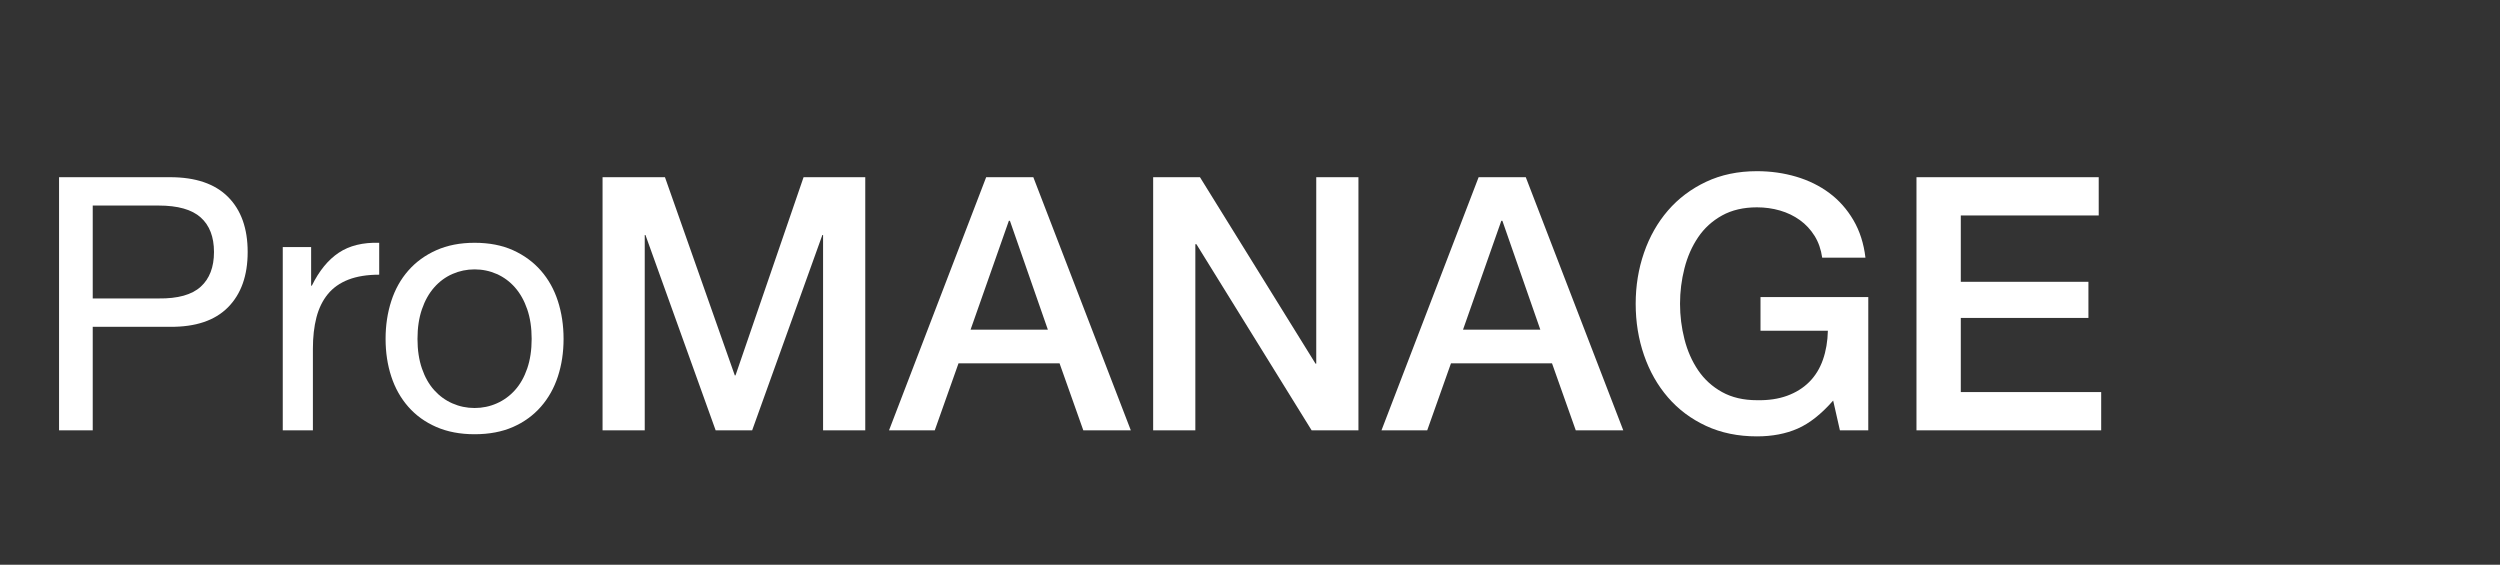 <?xml version="1.0" encoding="utf-8"?>
<!-- Generator: Adobe Illustrator 16.0.0, SVG Export Plug-In . SVG Version: 6.00 Build 0)  -->
<!DOCTYPE svg PUBLIC "-//W3C//DTD SVG 1.1//EN" "http://www.w3.org/Graphics/SVG/1.1/DTD/svg11.dtd">
<svg version="1.1" id="Layer_1" xmlns="http://www.w3.org/2000/svg" xmlns:xlink="http://www.w3.org/1999/xlink" x="0px" y="0px"
	 width="695px" height="157px" viewBox="0 0 695 157" enable-background="new 0 0 695 157" xml:space="preserve">
<rect x="0" y="0" width="695" height="157" fill="#333333" stroke="none"/>
<g>
	<g>
		<path fill="#FFFFFF" d="M47.266,49.26c7.097,0,12.468,1.823,16.115,5.471c3.647,3.646,5.47,8.756,5.47,15.326
			c0,6.571-1.823,11.696-5.47,15.376c-3.647,3.682-9.019,5.486-16.115,5.42H25.779v28.78h-9.363V49.26H47.266z M44.112,82.969
			c5.322,0.065,9.215-1.019,11.68-3.253c2.464-2.233,3.696-5.452,3.696-9.659c0-4.203-1.232-7.408-3.696-9.609
			c-2.464-2.2-6.357-3.303-11.68-3.303H25.779v25.824H44.112z"/>
		<path fill="#FFFFFF" d="M86.494,68.677V79.42h0.197c2.036-4.141,4.534-7.195,7.491-9.166c2.957-1.972,6.702-2.891,11.236-2.76
			v8.87c-3.351,0-6.209,0.461-8.575,1.38c-2.366,0.921-4.272,2.268-5.717,4.041c-1.446,1.773-2.498,3.928-3.154,6.456
			c-0.658,2.53-0.986,5.438-0.986,8.723v22.67h-8.378V68.677H86.494z"/>
		<path fill="#FFFFFF" d="M108.77,83.708c1.05-3.253,2.627-6.077,4.731-8.478c2.102-2.397,4.697-4.287,7.786-5.668
			c3.088-1.379,6.636-2.068,10.645-2.068c4.073,0,7.639,0.689,10.694,2.068c3.055,1.381,5.633,3.271,7.737,5.668
			c2.103,2.399,3.679,5.225,4.731,8.478c1.05,3.252,1.577,6.751,1.577,10.496c0,3.746-0.526,7.229-1.577,10.448
			c-1.052,3.22-2.629,6.029-4.731,8.427c-2.104,2.399-4.682,4.272-7.737,5.618c-3.056,1.346-6.621,2.021-10.694,2.021
			c-4.009,0-7.557-0.675-10.645-2.021c-3.089-1.346-5.684-3.219-7.786-5.618c-2.104-2.397-3.681-5.207-4.731-8.427
			c-1.052-3.219-1.577-6.702-1.577-10.448C107.192,90.459,107.717,86.96,108.77,83.708z M117.295,102.436
			c0.821,2.398,1.955,4.402,3.4,6.014c1.445,1.609,3.137,2.843,5.076,3.693c1.938,0.855,3.992,1.281,6.16,1.281
			s4.221-0.426,6.16-1.281c1.938-0.853,3.63-2.084,5.076-3.693c1.444-1.609,2.578-3.613,3.4-6.014
			c0.821-2.396,1.232-5.142,1.232-8.229s-0.411-5.83-1.232-8.229c-0.822-2.397-1.956-4.42-3.4-6.063
			c-1.446-1.643-3.139-2.891-5.076-3.746c-1.939-0.854-3.992-1.281-6.16-1.281s-4.223,0.43-6.16,1.281
			c-1.939,0.855-3.631,2.104-5.076,3.746c-1.446,1.643-2.58,3.663-3.4,6.063c-0.822,2.398-1.232,5.143-1.232,8.229
			C116.063,97.294,116.473,100.037,117.295,102.436z"/>
		<path fill="#FFFFFF" d="M167.511,49.26h17.347l19.417,55.098h0.195l18.924-55.098h17.15v70.374h-11.729V65.325h-0.197
			l-19.518,54.309h-10.15l-19.516-54.309h-0.197v54.309H167.51L167.511,49.26L167.511,49.26z"/>
		<path fill="#FFFFFF" d="M274.156,49.26h13.107l27.105,70.374H301.16l-6.604-18.629h-28.09l-6.604,18.629H247.15L274.156,49.26z
			 M269.819,91.643h21.485l-10.546-30.26h-0.295L269.819,91.643z"/>
		<path fill="#FFFFFF" d="M320.578,49.26h13.012l32.131,51.844h0.197V49.26h11.729v70.374h-13.012l-32.032-51.745h-0.298v51.745
			h-11.729L320.578,49.26L320.578,49.26z"/>
		<path fill="#FFFFFF" d="M411.059,49.26h13.107l27.105,70.374h-13.207l-6.604-18.629h-28.09l-6.605,18.629H384.05L411.059,49.26z
			 M406.721,91.643h21.488l-10.547-30.26h-0.297L406.721,91.643z"/>
		<path fill="#FFFFFF" d="M519.379,119.634h-7.885l-1.873-8.278c-3.287,3.744-6.572,6.343-9.857,7.785
			c-3.283,1.445-7.063,2.17-11.334,2.17c-5.258,0-9.973-0.972-14.145-2.908c-4.172-1.938-7.705-4.584-10.596-7.935
			c-2.893-3.352-5.109-7.26-6.652-11.729c-1.545-4.468-2.316-9.229-2.316-14.291c0-4.992,0.771-9.725,2.316-14.192
			c1.543-4.468,3.762-8.378,6.652-11.729s6.424-6.012,10.596-7.982c4.172-1.97,8.887-2.957,14.145-2.957
			c3.813,0,7.441,0.51,10.893,1.527c3.451,1.021,6.521,2.531,9.217,4.533c2.693,2.006,4.928,4.52,6.701,7.541
			c1.773,3.022,2.891,6.506,3.352,10.447h-12.023c-0.328-2.3-1.033-4.32-2.119-6.062c-1.084-1.74-2.447-3.204-4.09-4.388
			c-1.645-1.183-3.482-2.068-5.521-2.66c-2.037-0.592-4.174-0.887-6.406-0.887c-3.746,0-6.98,0.756-9.709,2.266
			c-2.727,1.514-4.943,3.533-6.65,6.063c-1.709,2.53-2.977,5.406-3.795,8.625c-0.822,3.221-1.232,6.507-1.232,9.855
			c0,3.352,0.41,6.638,1.232,9.854c0.818,3.221,2.086,6.096,3.795,8.625c1.707,2.53,3.926,4.551,6.65,6.063
			c2.729,1.512,5.963,2.267,9.709,2.267c3.154,0.065,5.945-0.345,8.377-1.23c2.434-0.887,4.486-2.168,6.162-3.844
			c1.674-1.678,2.939-3.729,3.793-6.16c0.854-2.432,1.314-5.125,1.381-8.082h-18.727v-9.363h29.963L519.379,119.634L519.379,119.634
			z"/>
		<path fill="#FFFFFF" d="M532.783,49.26h50.66v10.645h-38.342v18.433h35.482v10.055h-35.482v20.601h39.029v10.646h-51.35
			L532.783,49.26L532.783,49.26z"/>
	</g>
</g>
</svg>
